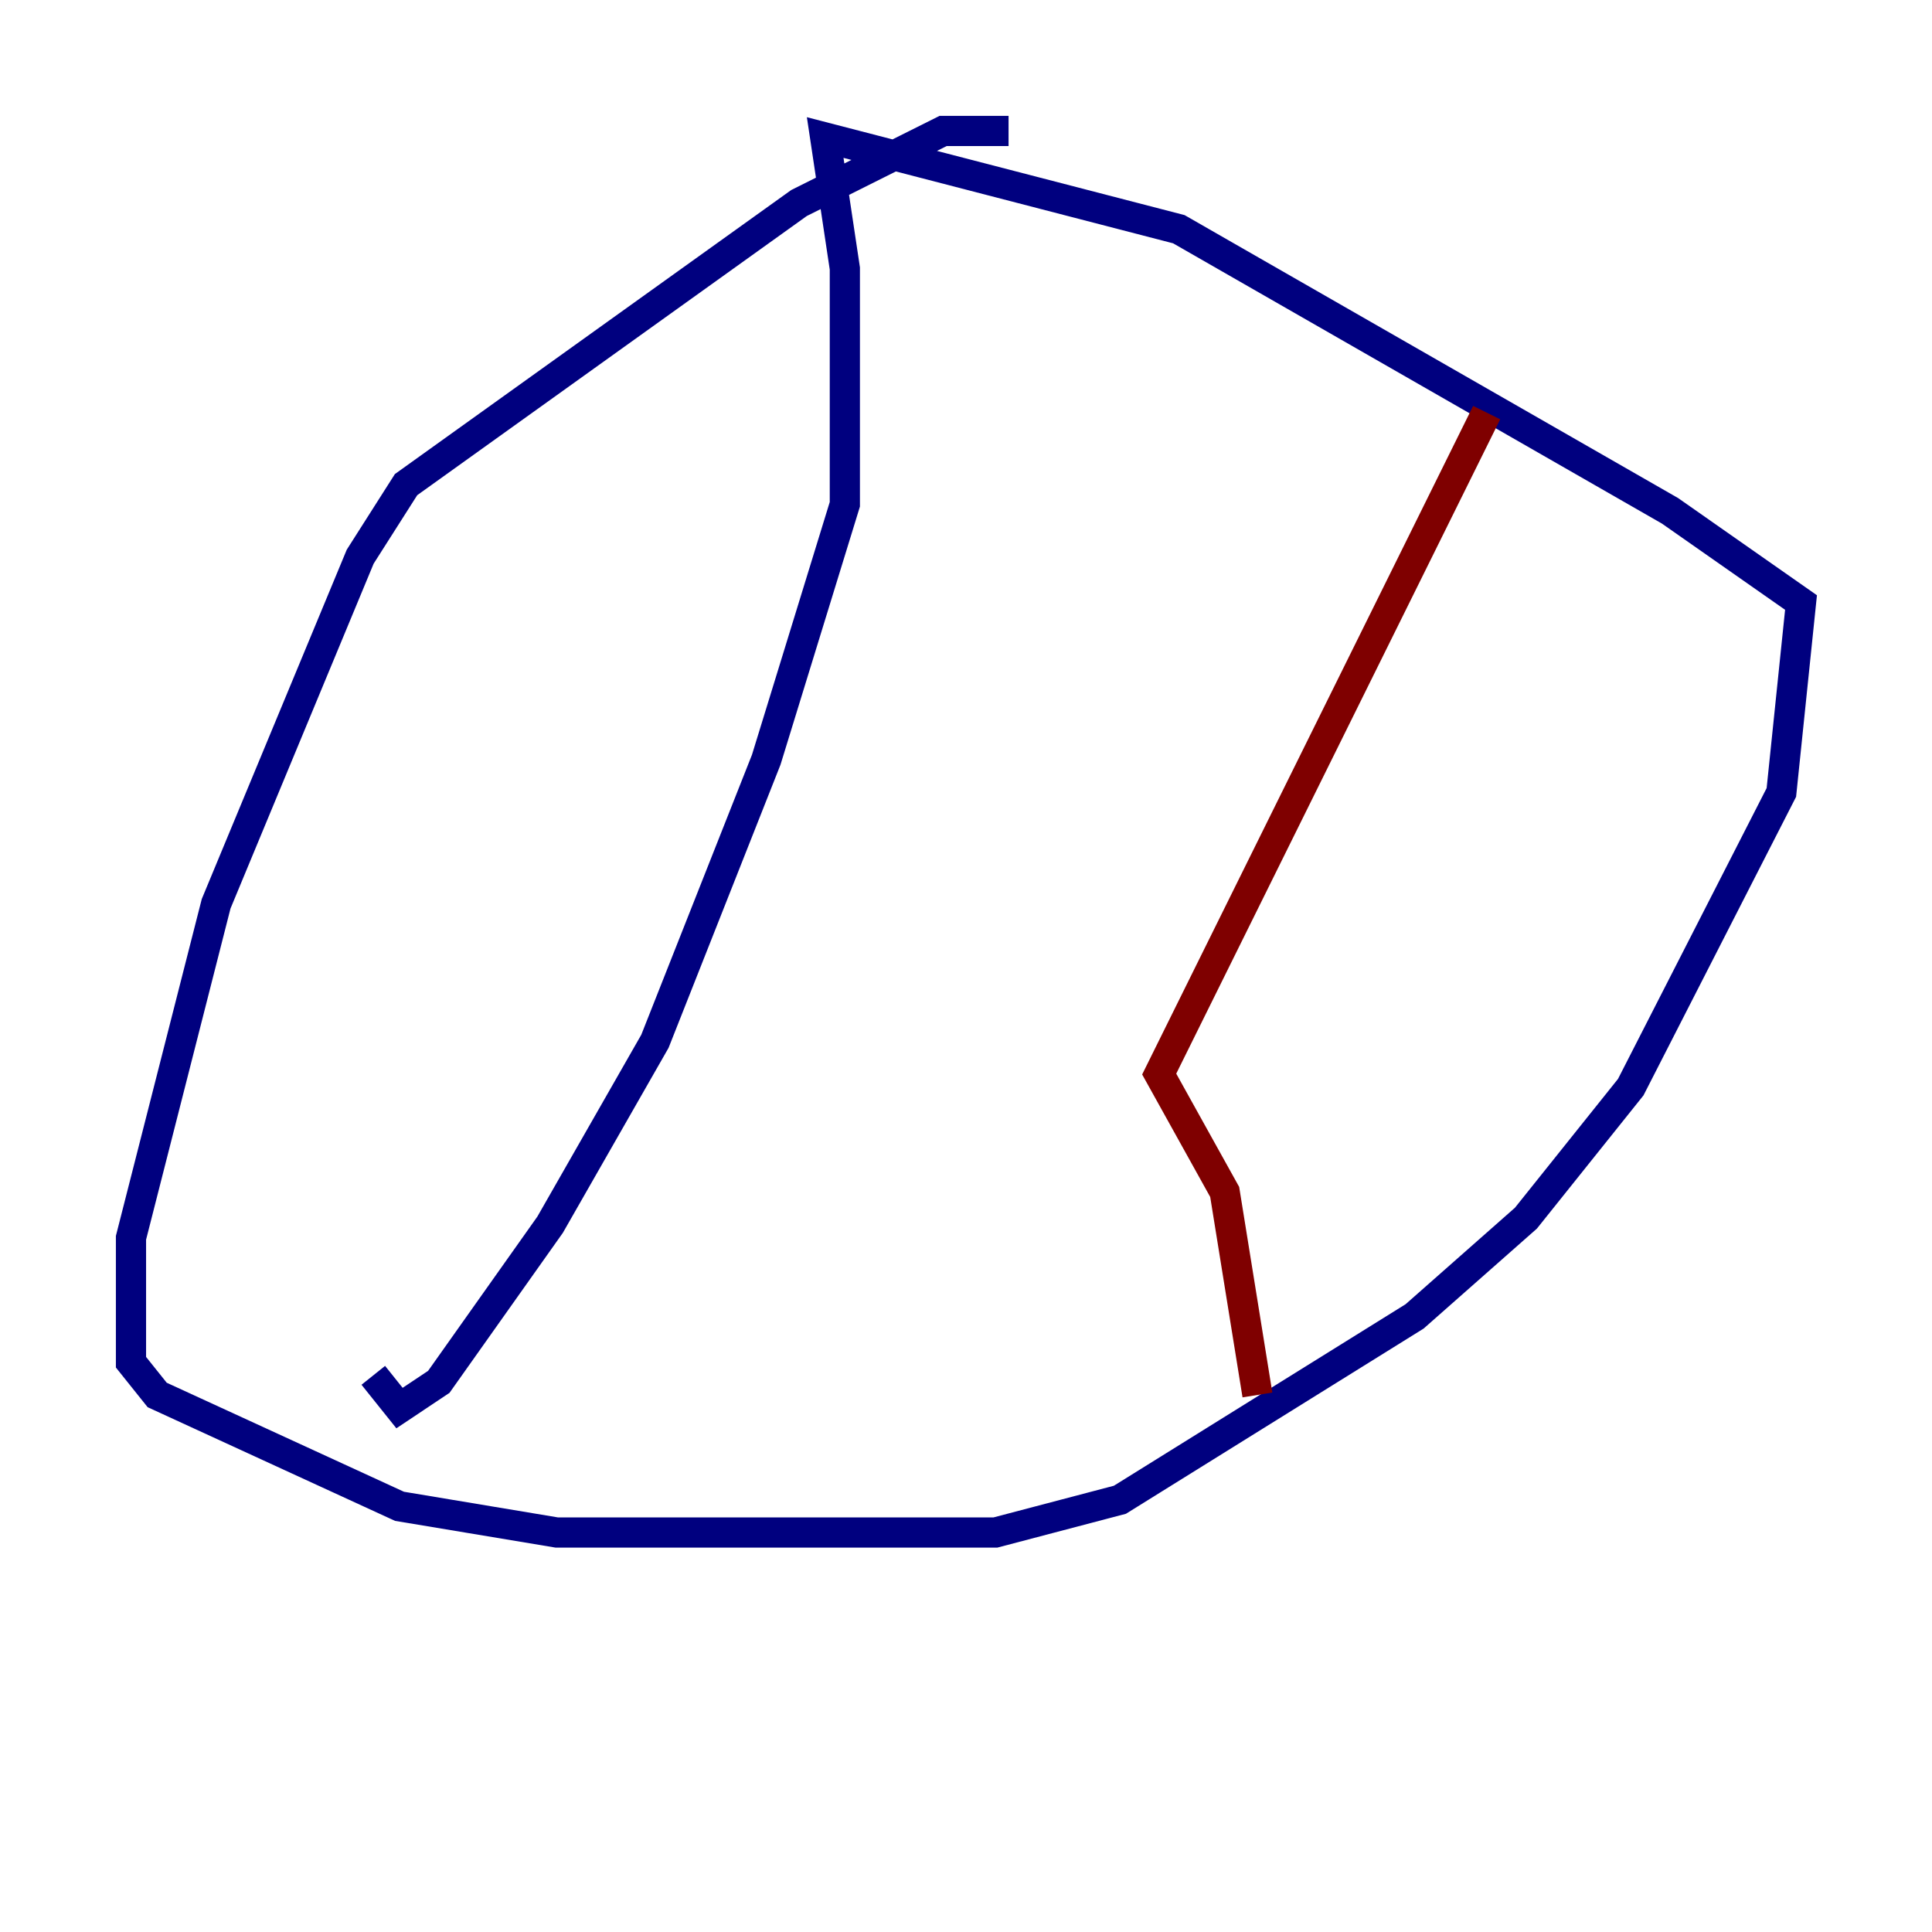 <?xml version="1.0" encoding="utf-8" ?>
<svg baseProfile="tiny" height="128" version="1.2" viewBox="0,0,128,128" width="128" xmlns="http://www.w3.org/2000/svg" xmlns:ev="http://www.w3.org/2001/xml-events" xmlns:xlink="http://www.w3.org/1999/xlink"><defs /><polyline fill="none" points="66.82,8.678 62.481,8.678 52.936,13.451 26.902,32.108 23.864,36.881 14.319,59.878 8.678,82.007 8.678,90.251 10.414,92.42 26.468,99.797 36.881,101.532 65.953,101.532 74.197,99.363 93.722,87.214 101.098,80.705 108.041,72.027 118.02,52.502 119.322,39.919 110.644,33.844 78.102,15.186 54.671,9.112 55.973,17.79 55.973,33.41 50.766,50.332 43.39,68.99 36.447,81.139 29.071,91.552 26.468,93.288 24.732,91.119" stroke="#00007f" stroke-width="2" /><polyline fill="none" points="98.495,27.336 76.8,71.159 81.139,78.969 83.308,92.42" stroke="#7f0000" stroke-width="2" /></svg>